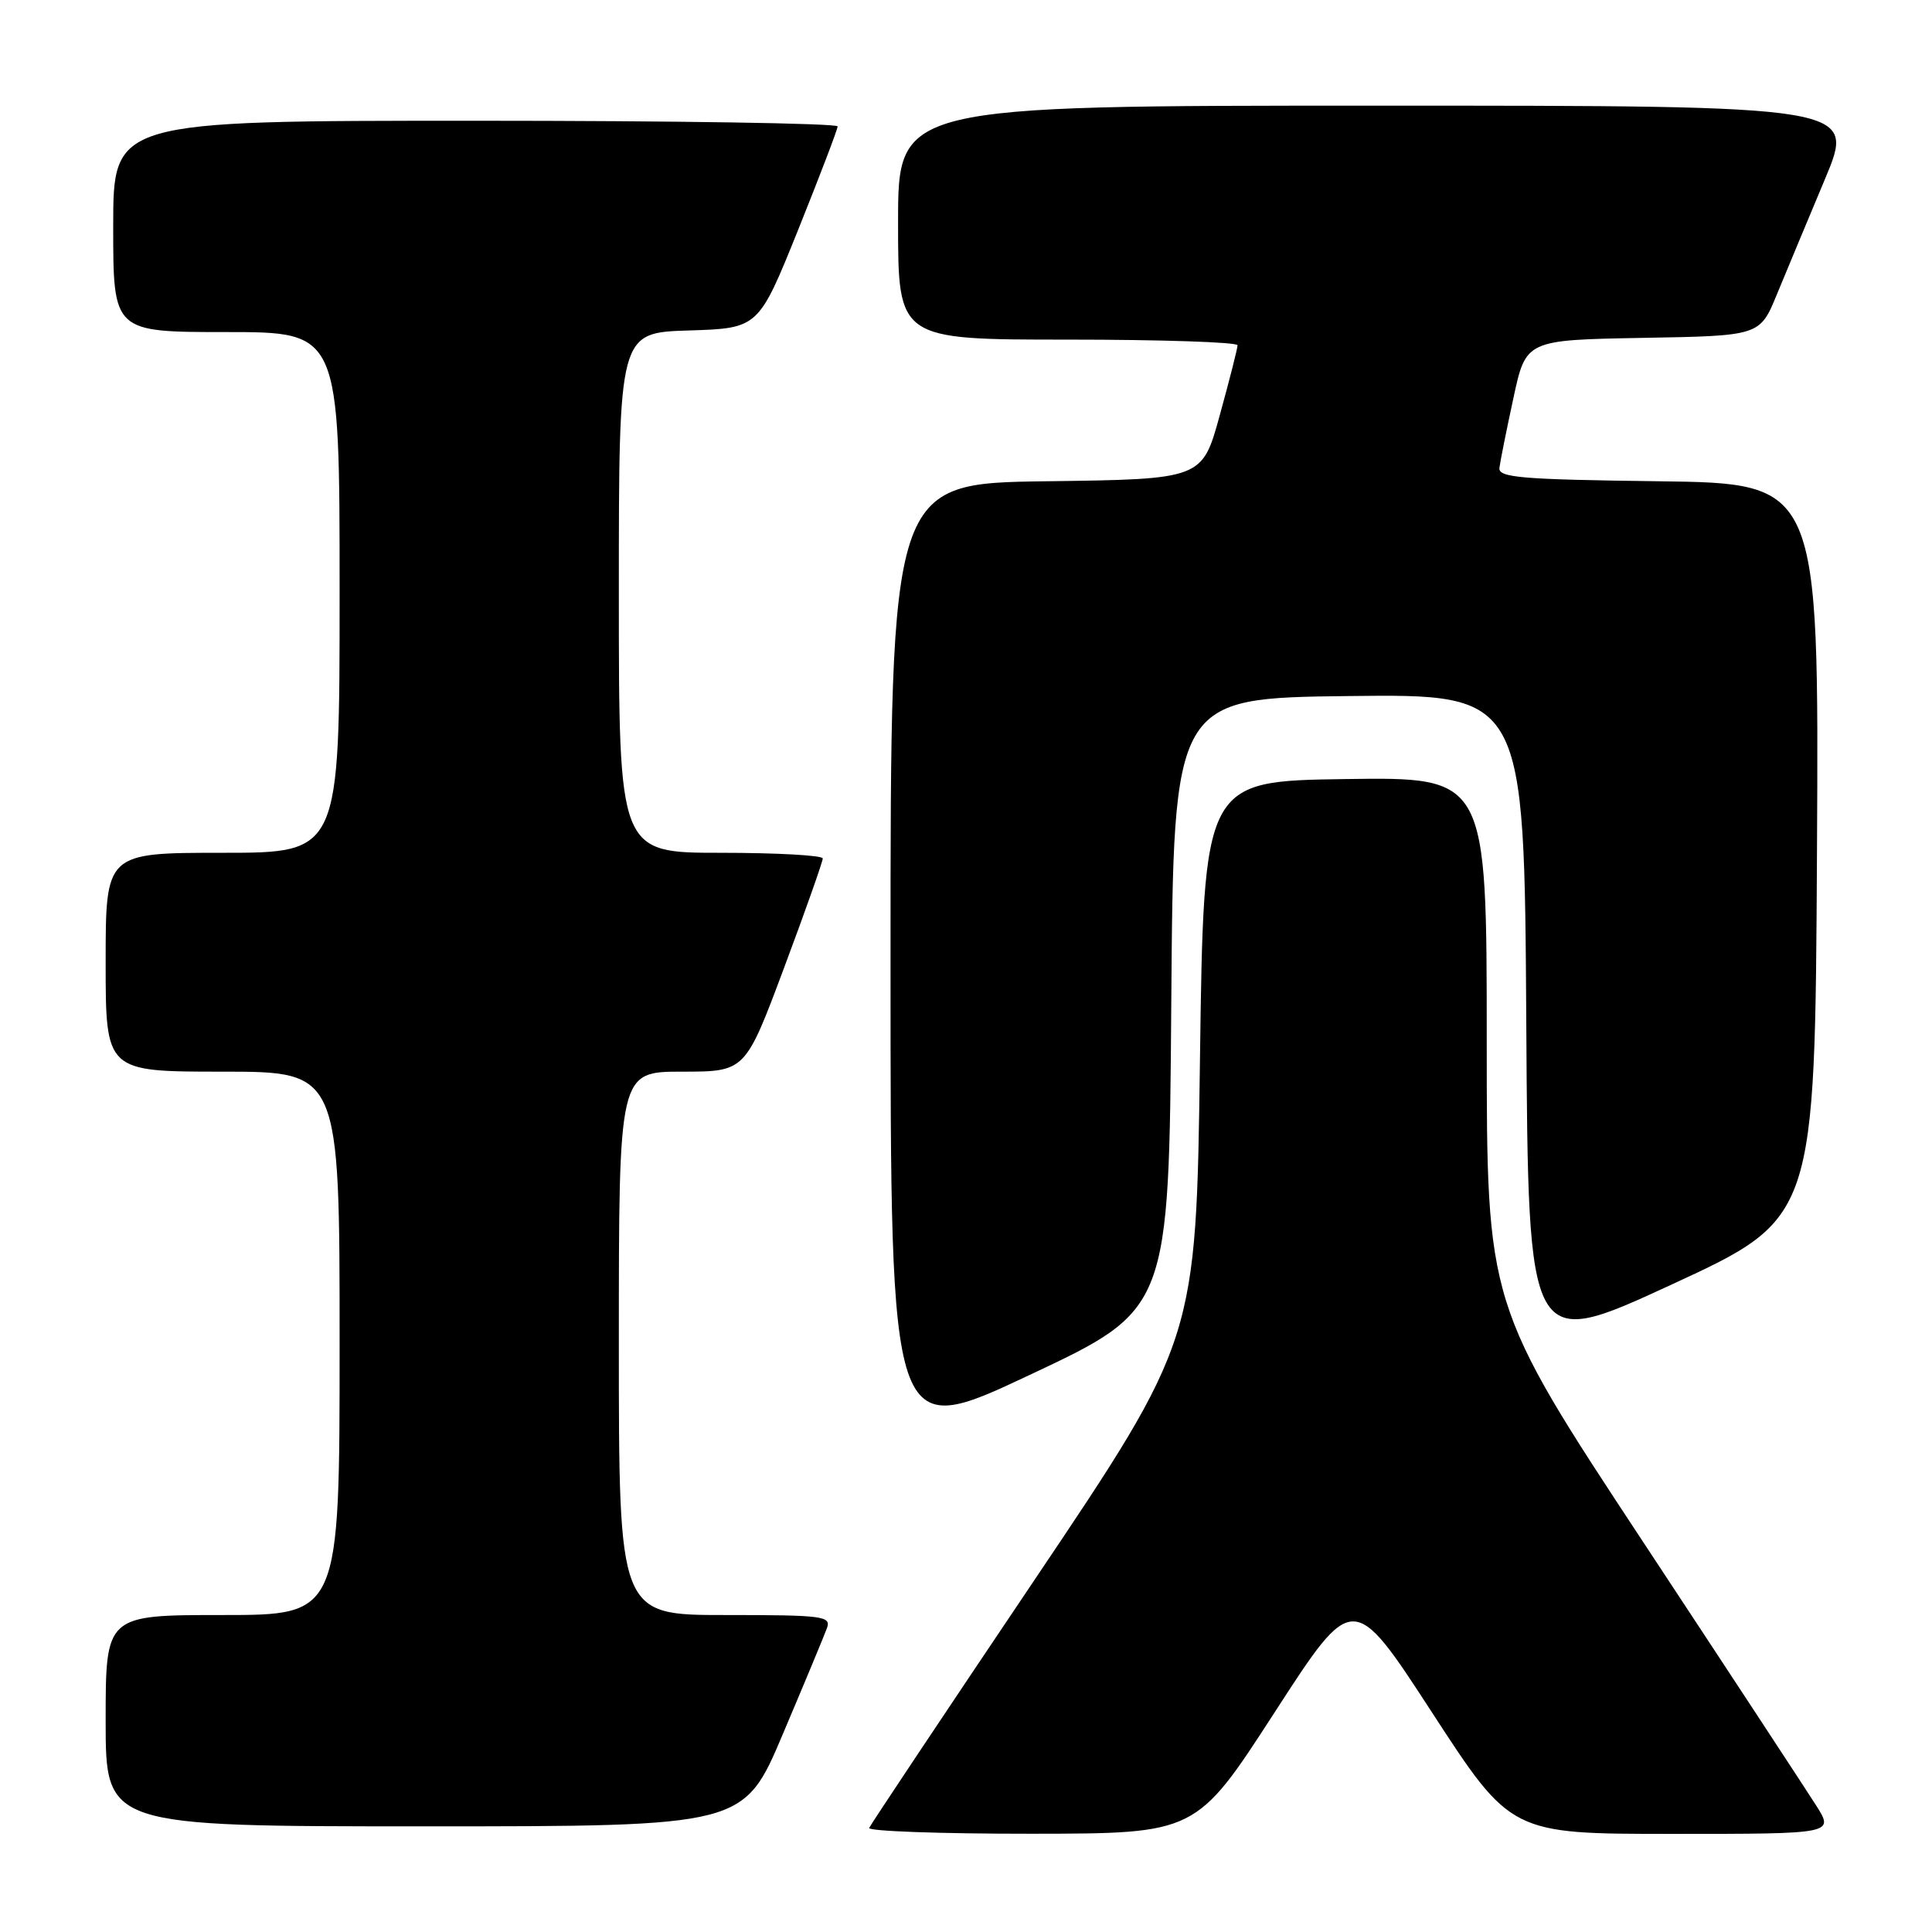 <?xml version="1.0" encoding="UTF-8" standalone="no"?>
<!DOCTYPE svg PUBLIC "-//W3C//DTD SVG 1.1//EN" "http://www.w3.org/Graphics/SVG/1.1/DTD/svg11.dtd" >
<svg xmlns="http://www.w3.org/2000/svg" xmlns:xlink="http://www.w3.org/1999/xlink" version="1.1" viewBox="0 0 256 256">
 <g >
 <path fill="currentColor"
d=" M 168.90 226.89 C 179.29 210.83 179.29 210.83 189.75 226.91 C 200.21 243.00 200.21 243.00 221.62 243.00 C 243.03 243.00 243.03 243.00 240.66 239.25 C 239.35 237.19 229.00 221.41 217.64 204.19 C 197.00 172.88 197.00 172.88 197.00 137.92 C 197.00 102.96 197.00 102.96 178.25 103.23 C 159.50 103.50 159.50 103.50 159.00 140.50 C 158.50 177.50 158.50 177.50 137.00 209.46 C 125.17 227.04 115.35 241.78 115.17 242.21 C 114.98 242.64 124.66 242.99 136.67 242.98 C 158.50 242.96 158.50 242.96 168.90 226.89 Z  M 103.74 229.75 C 106.60 223.01 109.22 216.71 109.57 215.75 C 110.16 214.14 109.12 214.00 96.11 214.00 C 82.00 214.00 82.00 214.00 82.00 178.00 C 82.00 142.00 82.00 142.00 90.37 142.00 C 98.75 142.00 98.75 142.00 103.89 128.25 C 106.72 120.69 109.02 114.16 109.02 113.75 C 109.01 113.34 102.92 113.00 95.50 113.00 C 82.00 113.00 82.00 113.00 82.00 78.54 C 82.00 44.08 82.00 44.08 91.25 43.79 C 100.50 43.50 100.50 43.50 105.74 30.50 C 108.61 23.35 110.98 17.16 110.99 16.75 C 110.99 16.34 89.40 16.00 63.00 16.00 C 15.00 16.00 15.00 16.00 15.00 30.00 C 15.00 44.00 15.00 44.00 30.00 44.00 C 45.00 44.00 45.00 44.00 45.00 78.50 C 45.00 113.00 45.00 113.00 29.50 113.00 C 14.00 113.00 14.00 113.00 14.00 127.50 C 14.00 142.00 14.00 142.00 29.50 142.00 C 45.00 142.00 45.00 142.00 45.00 178.00 C 45.00 214.00 45.00 214.00 29.50 214.00 C 14.00 214.00 14.00 214.00 14.00 228.00 C 14.00 242.00 14.00 242.00 56.28 242.00 C 98.56 242.00 98.56 242.00 103.74 229.75 Z  M 155.20 133.00 C 155.50 92.50 155.50 92.50 178.74 92.23 C 201.98 91.96 201.98 91.96 202.24 135.47 C 202.50 178.98 202.50 178.98 221.50 170.21 C 240.50 161.43 240.50 161.43 240.76 112.74 C 241.02 64.04 241.02 64.04 219.76 63.77 C 201.55 63.54 198.53 63.28 198.68 62.00 C 198.78 61.17 199.61 57.02 200.53 52.77 C 202.19 45.05 202.19 45.05 217.69 44.77 C 233.19 44.50 233.19 44.50 235.45 39.00 C 236.70 35.98 239.56 29.11 241.81 23.75 C 245.90 14.00 245.90 14.00 182.45 14.00 C 119.00 14.00 119.00 14.00 119.00 29.50 C 119.00 45.00 119.00 45.00 141.50 45.00 C 153.88 45.00 163.99 45.34 163.98 45.75 C 163.98 46.16 162.92 50.33 161.63 55.00 C 159.30 63.50 159.30 63.50 138.65 63.77 C 118.00 64.04 118.00 64.04 118.00 127.45 C 118.00 190.87 118.00 190.87 136.45 182.18 C 154.90 173.50 154.90 173.50 155.20 133.00 Z "/>
</g>
</svg>